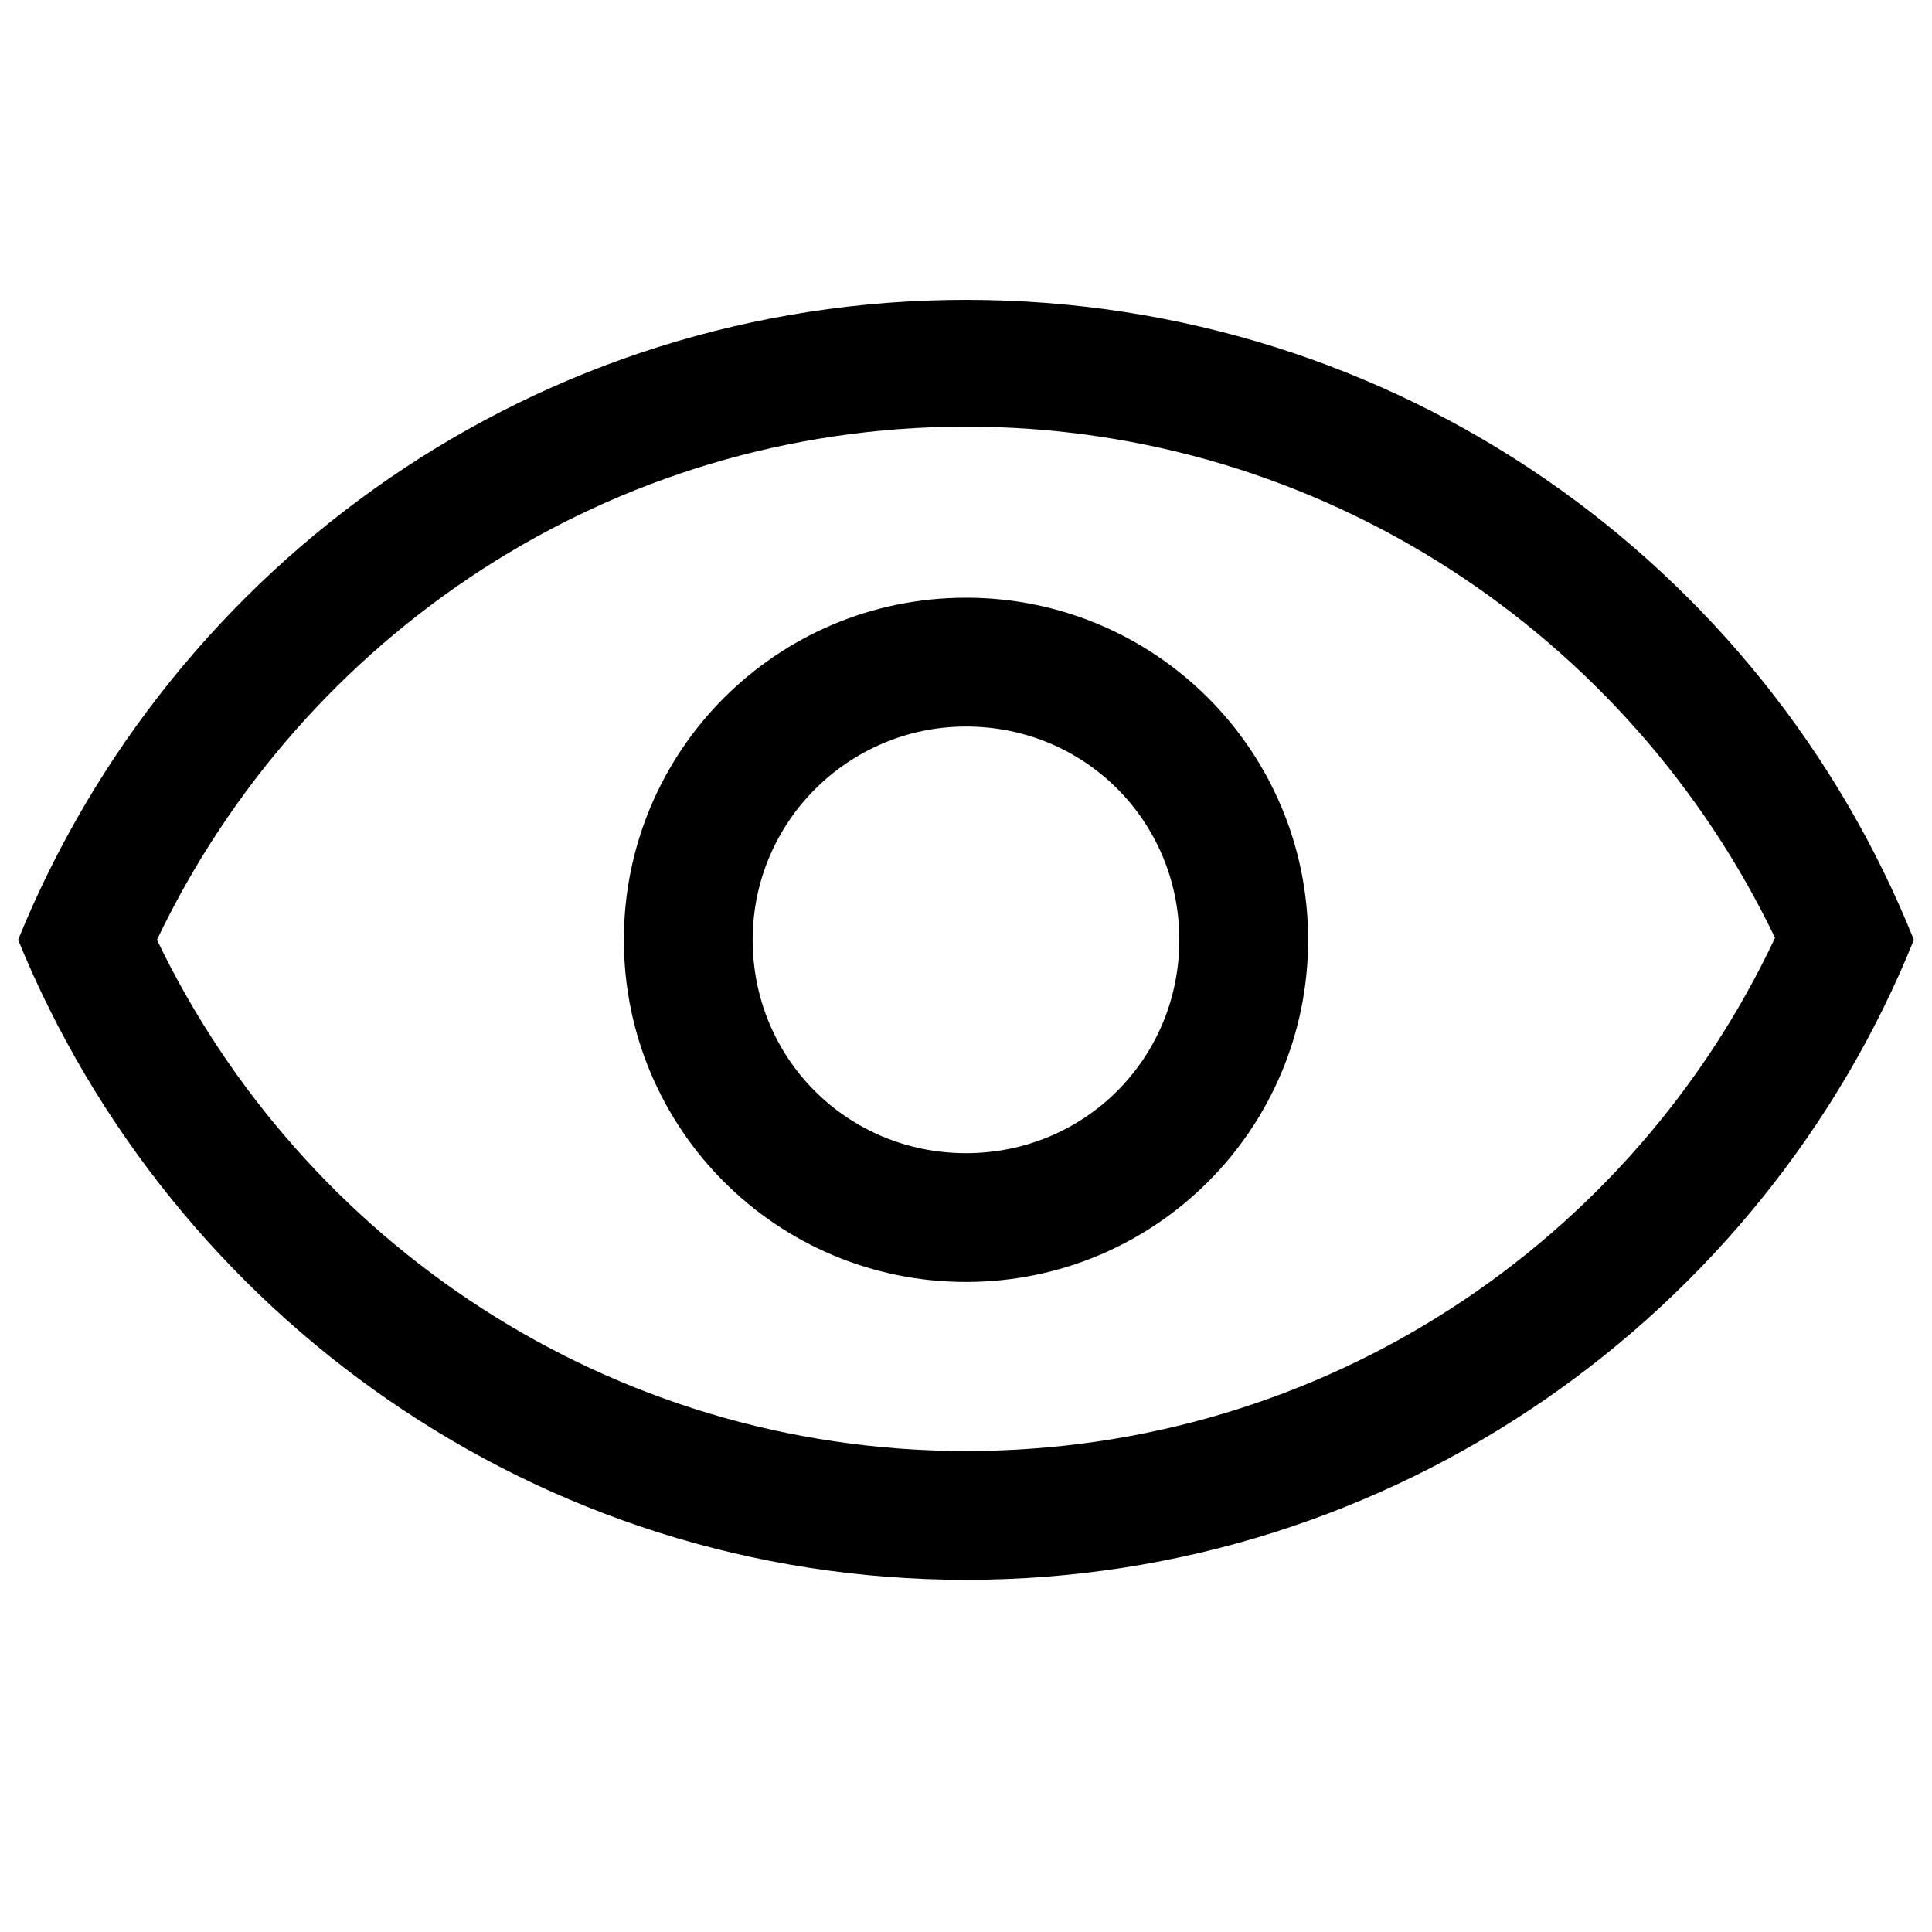 <?xml version="1.0" encoding="utf-8"?>
<!-- Generator: Adobe Illustrator 21.0.0, SVG Export Plug-In . SVG Version: 6.00 Build 0)  -->
<svg version="1.1" id="Layer_1" xmlns="http://www.w3.org/2000/svg" xmlns:xlink="http://www.w3.org/1999/xlink" x="0px" y="0px"
	 viewBox="0 0 96 96" style="enable-background:new 0 0 96 96;" xml:space="preserve">
<g>
	<path d="M48,14.9C26.7,14.9,8.5,28,0.9,46.7C8.5,65.3,26.7,78.5,48,78.5c21.3,0,39.6-13.2,47.1-31.8C87.6,28,69.4,14.9,48,14.9z
		 M48,72.1c-17.7,0-33-10.4-40.2-25.4C15,31.6,30.3,21.2,48,21.2c17.7,0,33,10.4,40.2,25.4C81.1,61.7,65.8,72.1,48,72.1z"/>
	<path d="M48,29.7c-9.4,0-17,7.6-17,17s7.6,17,17,17c9.4,0,17-7.6,17-17S57.4,29.7,48,29.7z M48,57.3c-5.9,0-10.6-4.7-10.6-10.6
		S42.2,36.1,48,36.1c5.9,0,10.6,4.7,10.6,10.6S53.9,57.3,48,57.3z"/>
</g>
</svg>
